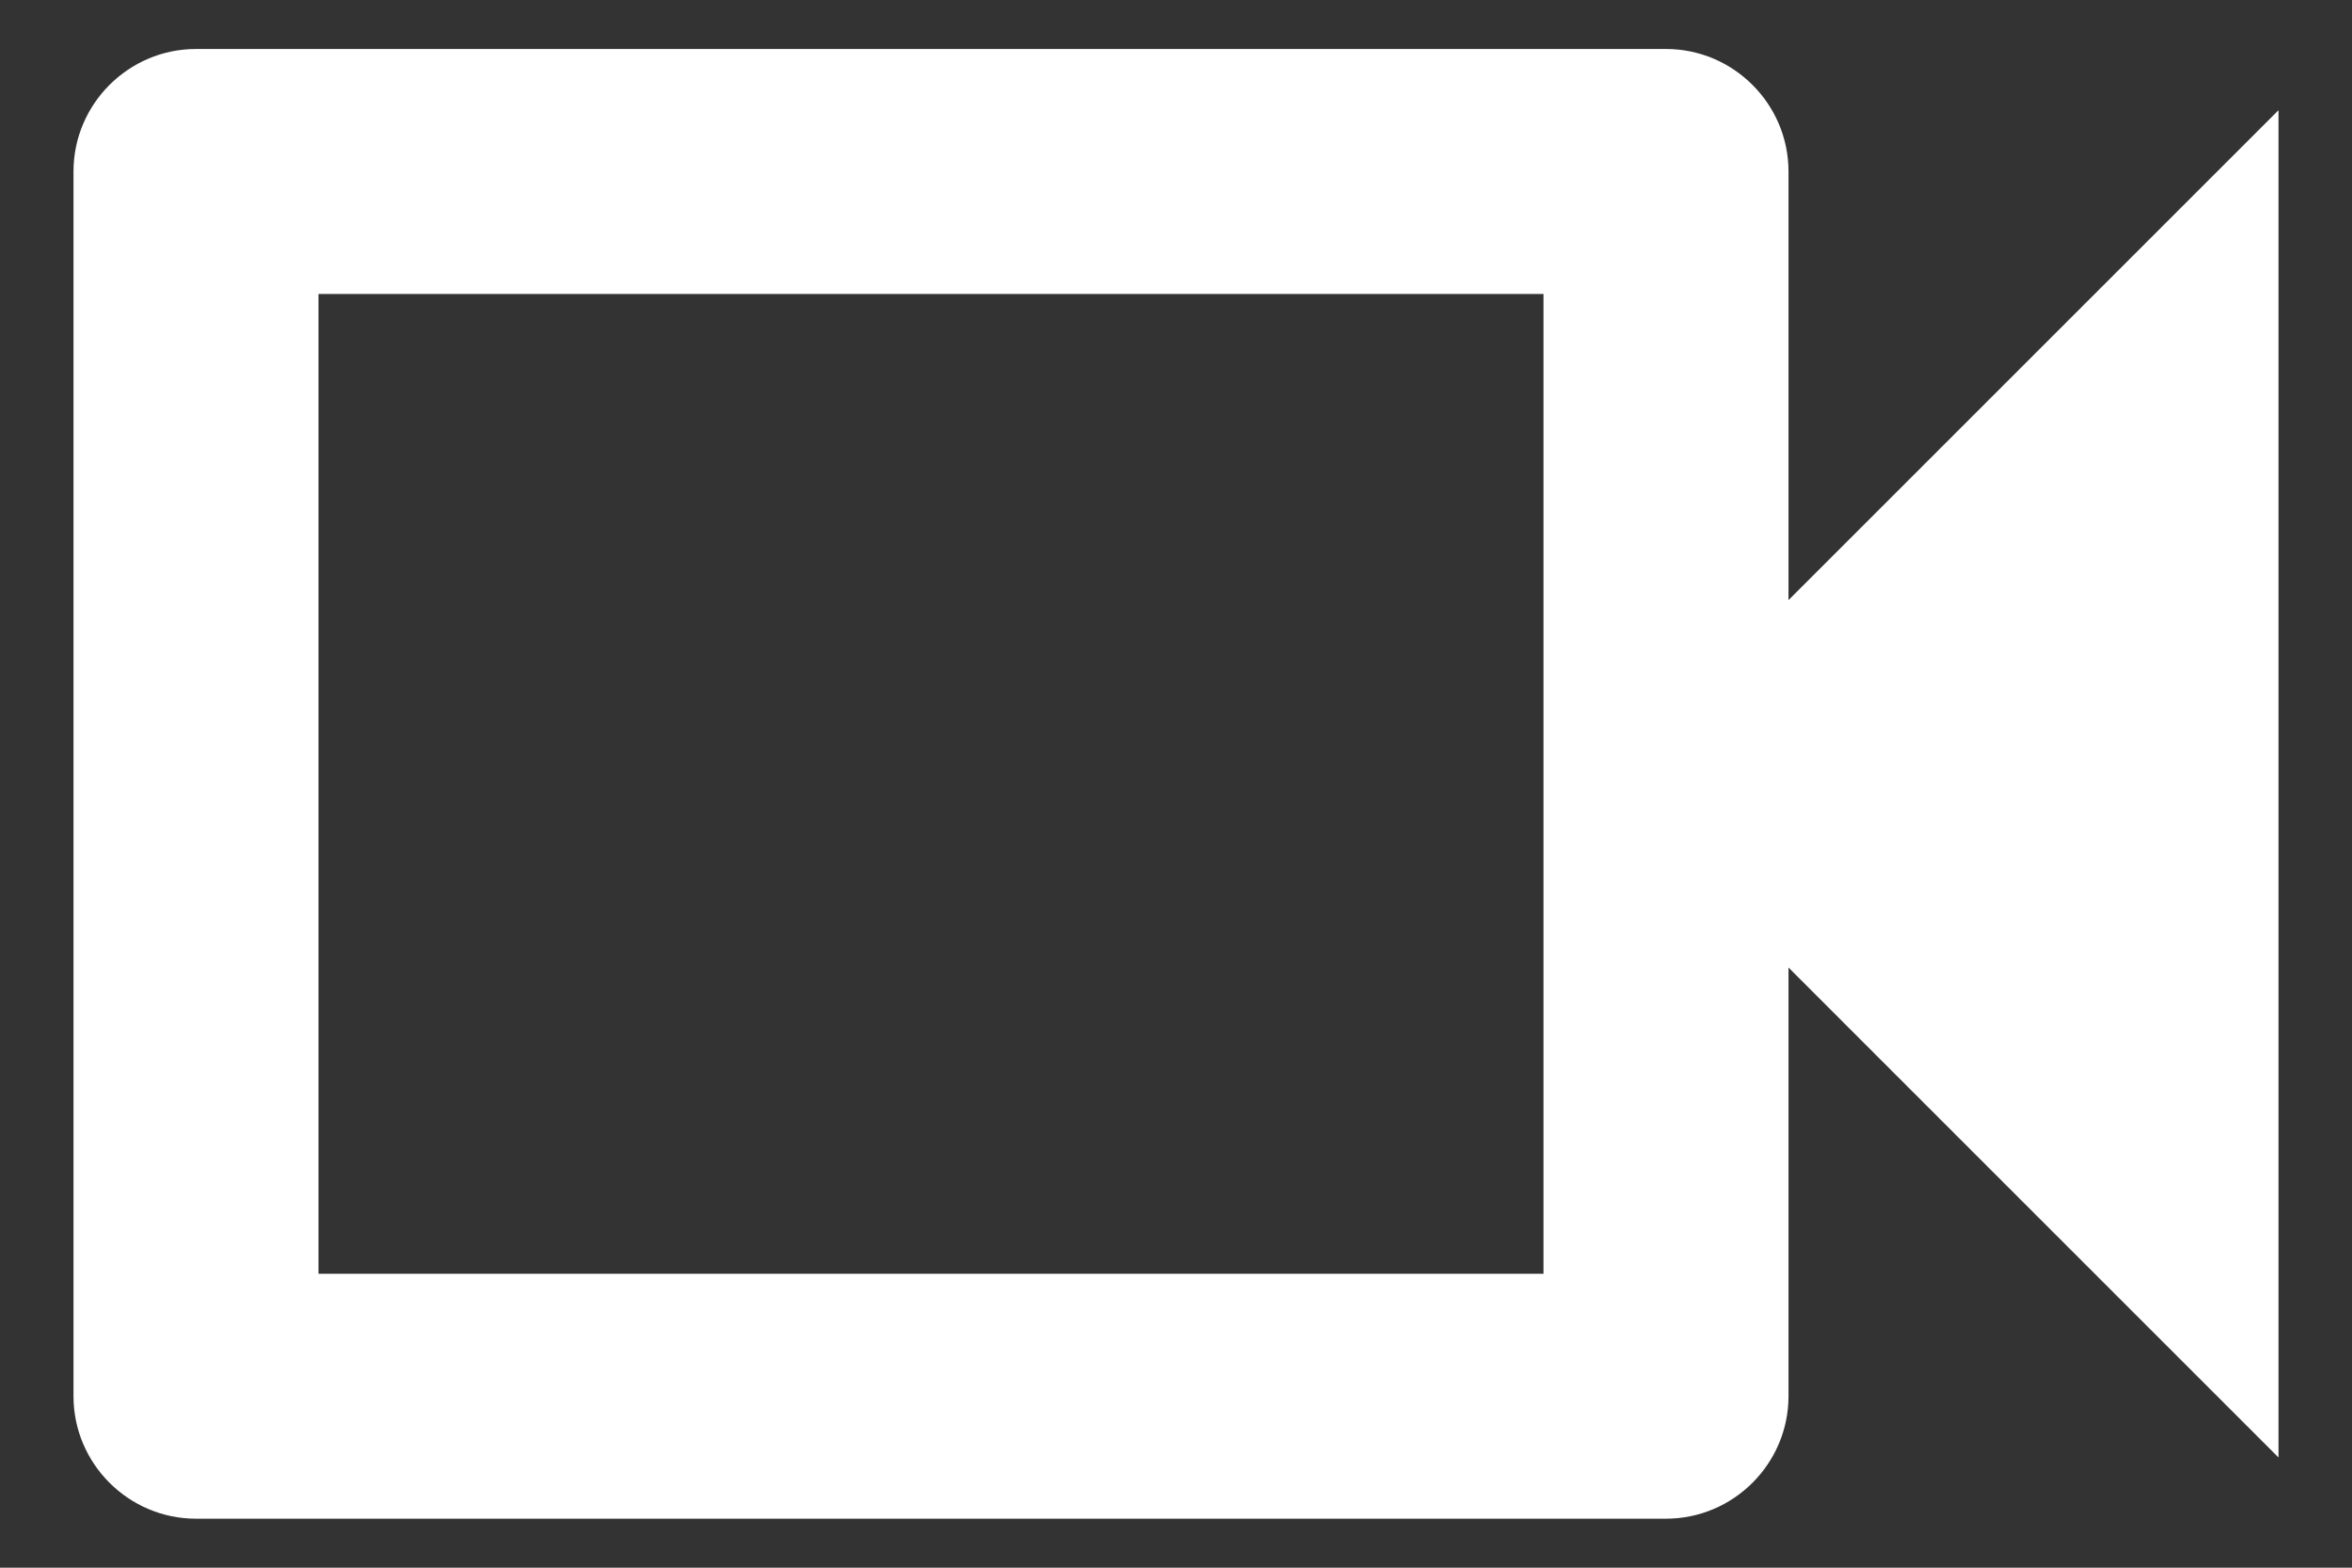 <svg width="24" height="16" viewBox="0 0 24 16" fill="none" xmlns="http://www.w3.org/2000/svg">
<rect x="0" y="0" width="24" height="16" fill="#333333" stroke="none"/>
<path d="M15.75 3V13H3.25V3H15.75ZM17 0.5H2C1.312 0.5 0.75 1.062 0.75 1.75V14.25C0.75 14.938 1.312 15.5 2 15.5H17C17.688 15.5 18.25 14.938 18.25 14.25V9.875L23.25 14.875V1.125L18.25 6.125V1.75C18.25 1.062 17.688 0.5 17 0.5Z" fill="white"/>
</svg>
